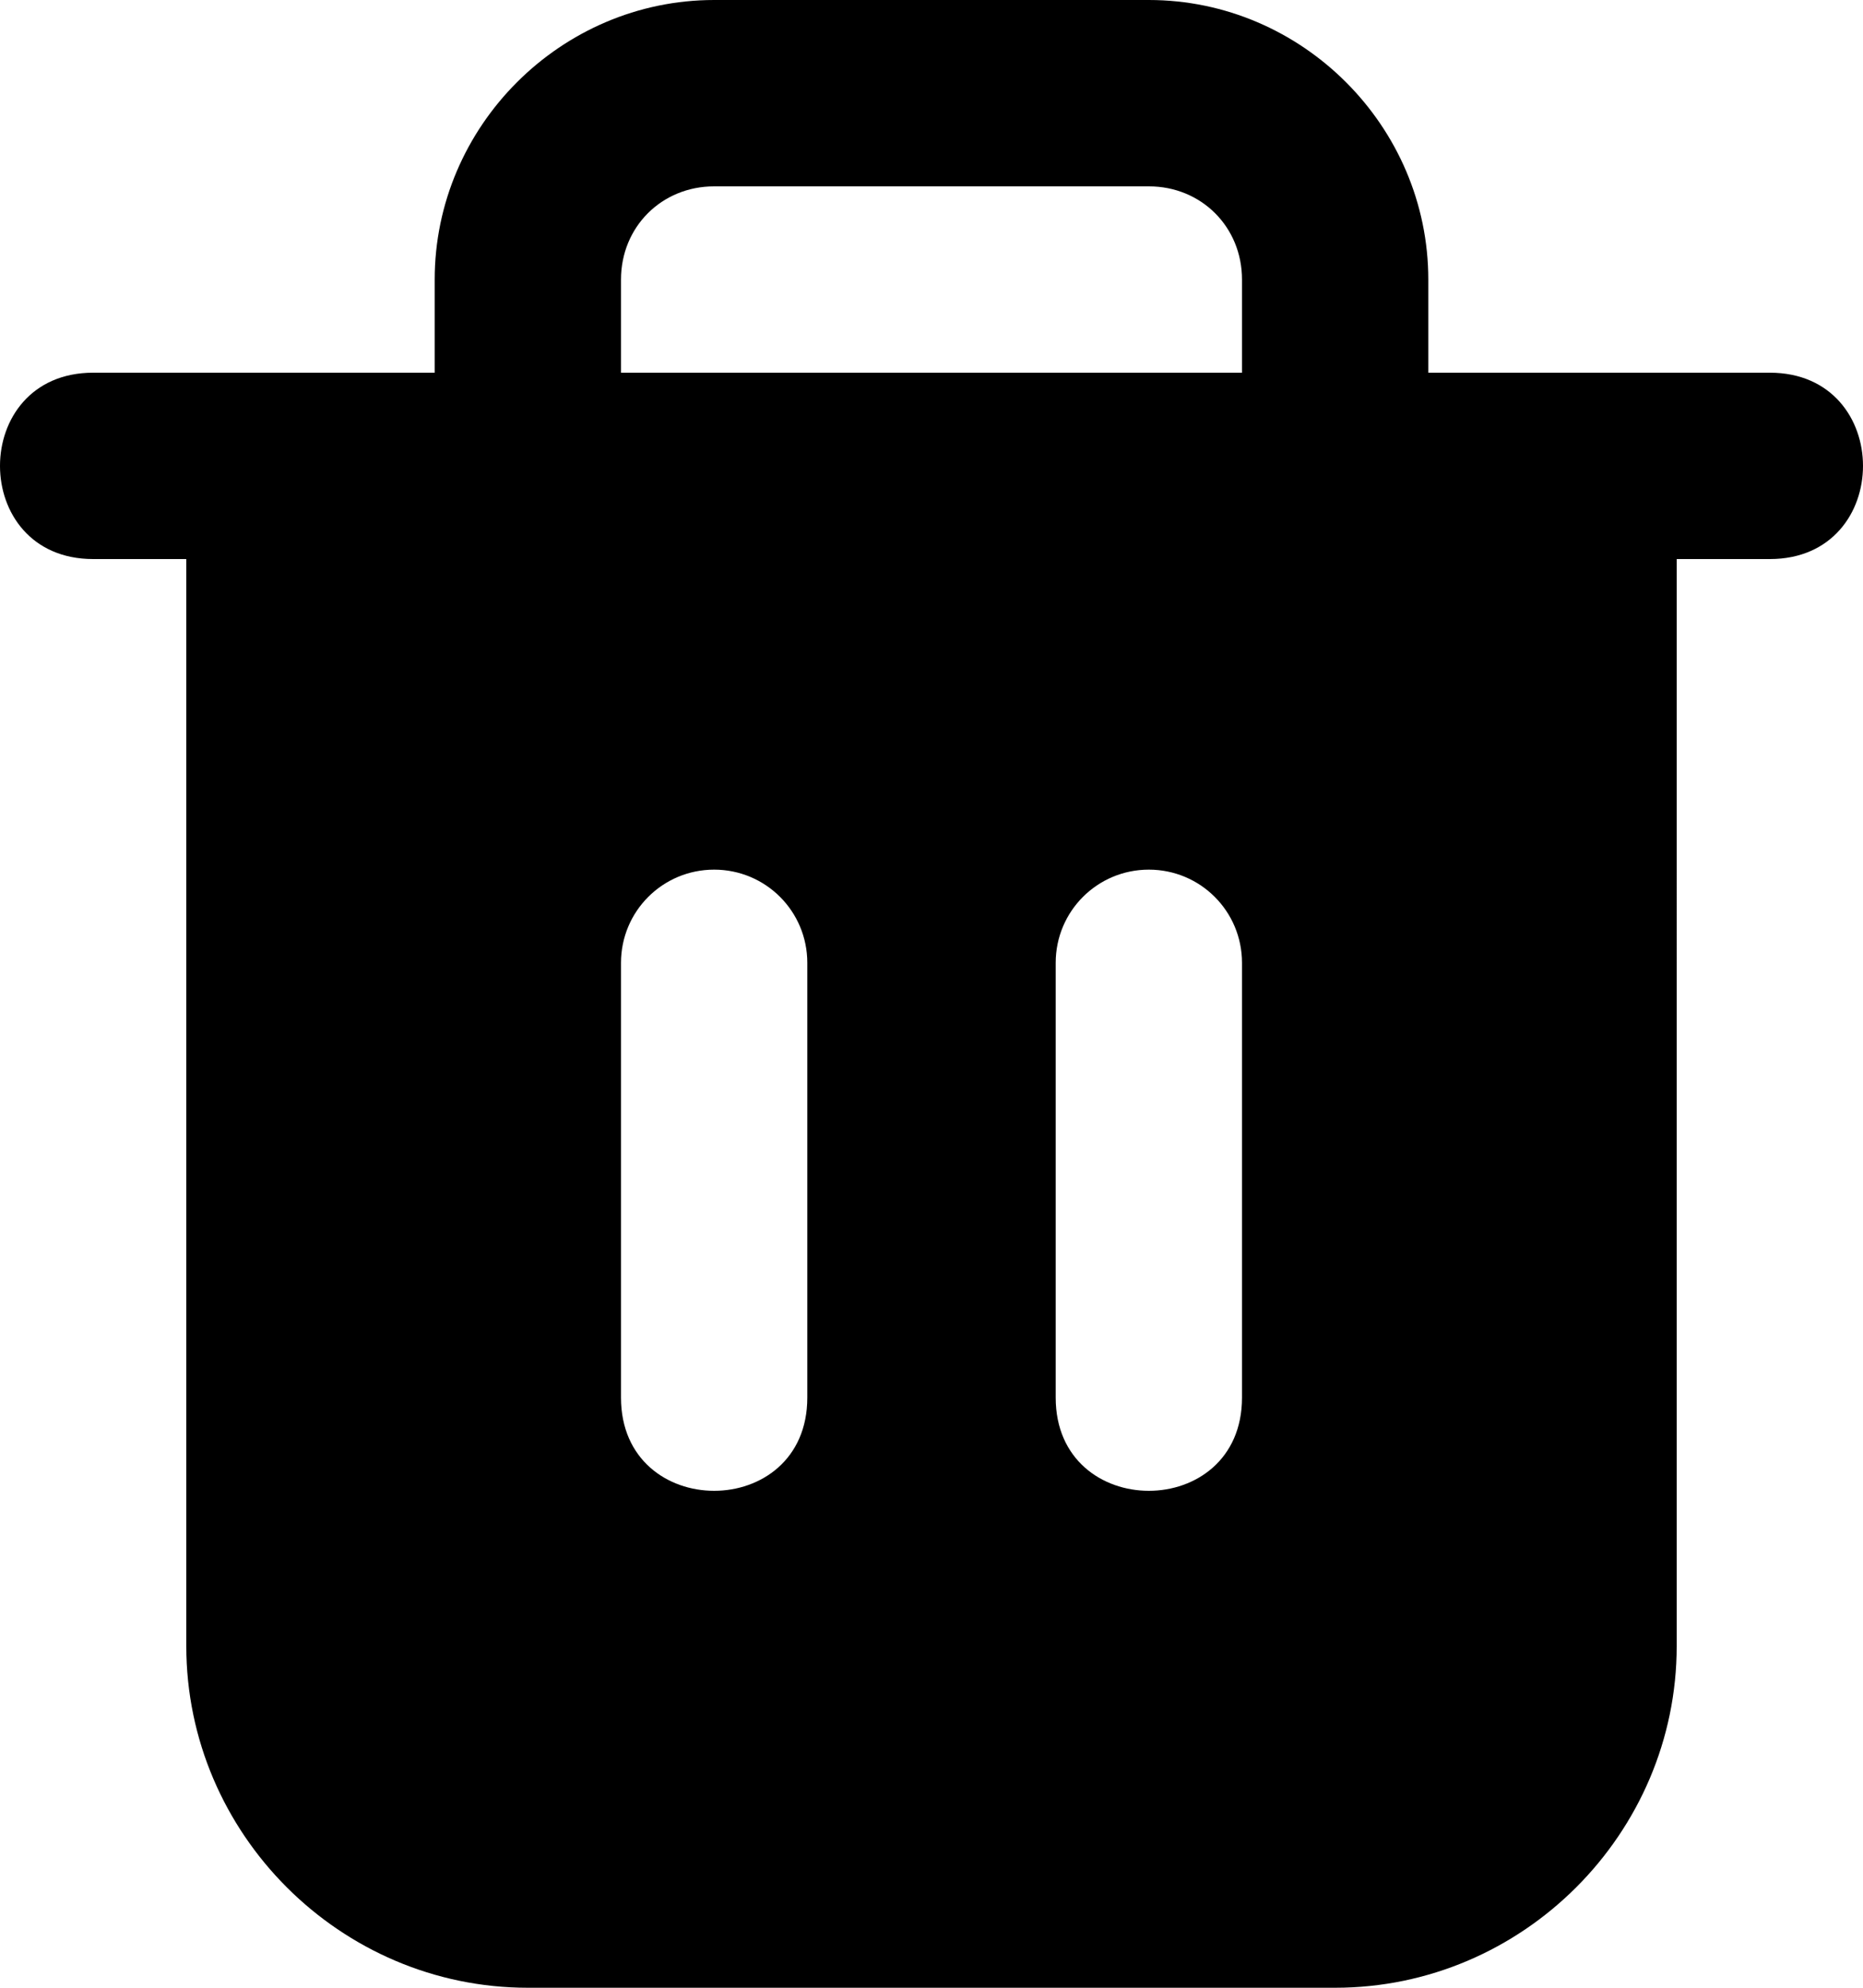 <svg xmlns="http://www.w3.org/2000/svg" viewBox="0 0 30 32"><path d="M11.5 0C9.032 0 7 2.032 7 4.5V6H1.5c-2 0-2 3 0 3H3v17.5C3 29.52 5.48 32 8.5 32h13c3.02 0 5.5-2.48 5.5-5.5V9h1.5c2 0 2-3 0-3H23V4.5C23 2.032 20.968 0 18.5 0h-7zm0 3h7c.846 0 1.5.654 1.5 1.5V6H10V4.5c0-.846.654-1.5 1.5-1.5zm0 11c.83 0 1.5.67 1.5 1.5v7c0 2-3 2-3 0v-7c0-.83.67-1.5 1.5-1.5zm7 0c.83 0 1.5.67 1.5 1.5v7c0 2-3 2-3 0v-7c0-.83.67-1.5 1.5-1.5z"/></svg>